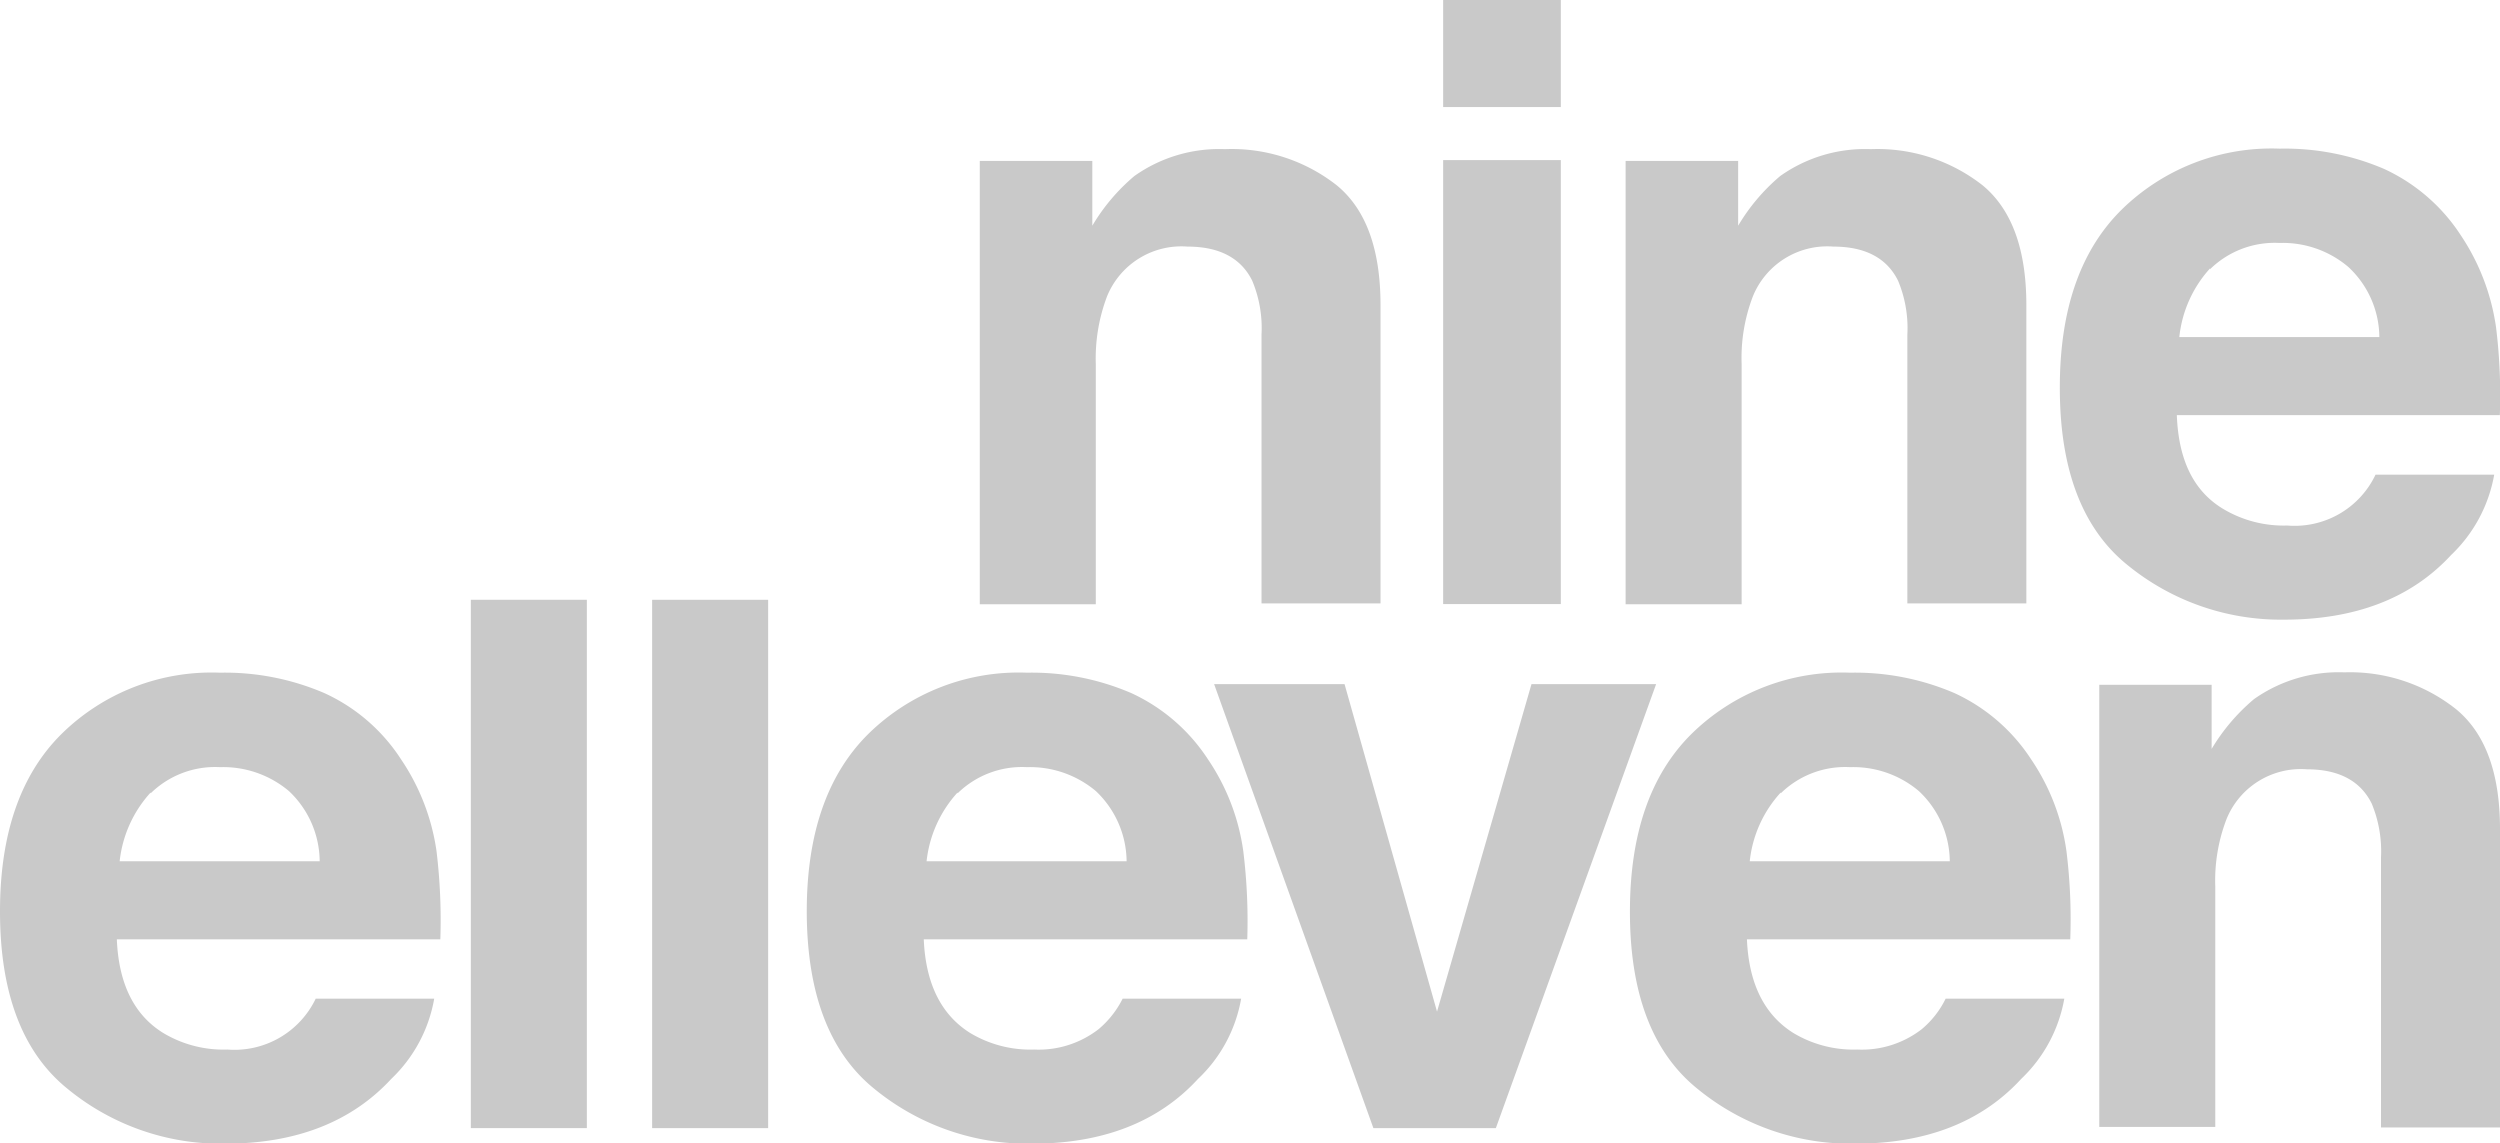 <svg id="Objects" xmlns="http://www.w3.org/2000/svg" viewBox="0 0 150.85 68.98"><defs><style>.cls-1{fill:#c9c9c9;}.cls-2{fill:#c9c9c9;}</style></defs><title>nine-eleven-logo</title><path class="cls-1" d="M3092.32,885c1.76,1.45,2.63,3.86,2.63,7.22v18h-7.18V894a7.41,7.41,0,0,0-.56-3.25c-.68-1.38-2-2.06-3.9-2.06a4.84,4.84,0,0,0-4.86,3,10.56,10.56,0,0,0-.68,4.08v14.5h-7V883.52h6.79v3.91a11.76,11.76,0,0,1,2.54-3,8.85,8.85,0,0,1,5.46-1.62A10.26,10.26,0,0,1,3092.32,885Z" transform="translate(-3011.65 -873.81)"/><path class="cls-1" d="M3105.83,880.27h-7.1v-6.46h7.1Zm-7.1,3.2h7.1v26.79h-7.1Z" transform="translate(-3011.65 -873.81)"/><path class="cls-1" d="M3131.29,885q2.63,2.18,2.63,7.22v18h-7.18V894a7.41,7.41,0,0,0-.56-3.25c-.68-1.38-2-2.06-3.9-2.06a4.84,4.84,0,0,0-4.86,3,10.37,10.37,0,0,0-.68,4.08v14.5h-7V883.52h6.79v3.91a11.76,11.76,0,0,1,2.54-3,8.85,8.85,0,0,1,5.46-1.62A10.28,10.28,0,0,1,3131.29,885Z" transform="translate(-3011.65 -873.81)"/><path class="cls-1" d="M3155.5,884a11,11,0,0,1,4.63,4,13.36,13.36,0,0,1,2.13,5.55,33.33,33.33,0,0,1,.23,5.31H3143c.1,2.69,1,4.58,2.8,5.66a7.11,7.11,0,0,0,3.86,1,5.4,5.4,0,0,0,5.33-3.07h7.16a8.8,8.8,0,0,1-2.6,4.85q-3.6,3.9-10.08,3.9a14.63,14.63,0,0,1-9.44-3.29q-4.1-3.3-4.09-10.73,0-7,3.69-10.68a12.91,12.91,0,0,1,9.58-3.72A15.22,15.22,0,0,1,3155.5,884Zm-10.49,6a7.27,7.27,0,0,0-1.86,4.15h12.07a5.83,5.83,0,0,0-1.87-4.23,6.11,6.11,0,0,0-4.15-1.45A5.57,5.57,0,0,0,3145,890.06Z" transform="translate(-3011.65 -873.81)"/><path class="cls-2" d="M3031.22,915.63a10.89,10.89,0,0,1,4.63,4,13.19,13.19,0,0,1,2.14,5.54,34.72,34.72,0,0,1,.23,5.32H3018.7c.11,2.69,1.05,4.57,2.8,5.65a7.06,7.06,0,0,0,3.87,1,5.44,5.44,0,0,0,5.33-3.07h7.15a8.76,8.76,0,0,1-2.59,4.84q-3.62,3.92-10.09,3.91a14.58,14.58,0,0,1-9.43-3.3q-4.09-3.29-4.09-10.72,0-7,3.69-10.68a12.9,12.9,0,0,1,9.58-3.72A15.21,15.21,0,0,1,3031.22,915.63Zm-10.48,6a7.31,7.31,0,0,0-1.87,4.15h12.07a5.87,5.87,0,0,0-1.86-4.24,6.16,6.16,0,0,0-4.16-1.44A5.55,5.55,0,0,0,3020.74,921.68Z" transform="translate(-3011.65 -873.81)"/><path class="cls-2" d="M3047.06,941.88h-7V910h7Z" transform="translate(-3011.65 -873.81)"/><path class="cls-2" d="M3058,941.88h-7V910h7Z" transform="translate(-3011.65 -873.81)"/><path class="cls-2" d="M3079.91,915.63a11,11,0,0,1,4.63,4,13.05,13.05,0,0,1,2.13,5.54,34.47,34.47,0,0,1,.24,5.32h-19.52q.17,4,2.8,5.65a7.05,7.05,0,0,0,3.86,1,5.91,5.91,0,0,0,3.89-1.23,5.78,5.78,0,0,0,1.45-1.84h7.15a8.72,8.72,0,0,1-2.6,4.84q-3.6,3.92-10.08,3.91a14.62,14.62,0,0,1-9.44-3.3q-4.08-3.29-4.09-10.72,0-7,3.69-10.68a12.94,12.94,0,0,1,9.59-3.72A15.21,15.21,0,0,1,3079.91,915.63Zm-10.48,6a7.31,7.31,0,0,0-1.87,4.15h12.07a5.9,5.9,0,0,0-1.86-4.24,6.18,6.18,0,0,0-4.16-1.44A5.55,5.55,0,0,0,3069.43,921.68Z" transform="translate(-3011.65 -873.81)"/><path class="cls-2" d="M3104.06,915.09h7.52l-9.67,26.79h-7.39l-9.61-26.79h7.87l5.58,19.76Z" transform="translate(-3011.65 -873.81)"/><path class="cls-2" d="M3129.58,915.63a11,11,0,0,1,4.63,4,13.05,13.05,0,0,1,2.13,5.54,33.47,33.47,0,0,1,.23,5.32h-19.51q.17,4,2.8,5.65a7.05,7.05,0,0,0,3.86,1,5.91,5.91,0,0,0,3.89-1.23,5.62,5.62,0,0,0,1.44-1.84h7.16a8.78,8.78,0,0,1-2.6,4.84q-3.6,3.92-10.08,3.91a14.6,14.6,0,0,1-9.44-3.3q-4.1-3.29-4.09-10.72,0-7,3.69-10.68a12.92,12.92,0,0,1,9.59-3.72A15.21,15.21,0,0,1,3129.58,915.63Zm-10.48,6a7.25,7.25,0,0,0-1.87,4.15h12.07a5.87,5.87,0,0,0-1.87-4.24,6.13,6.13,0,0,0-4.15-1.44A5.55,5.55,0,0,0,3119.1,921.68Z" transform="translate(-3011.65 -873.81)"/><path class="cls-2" d="M3159.87,916.62q2.63,2.18,2.63,7.22v18h-7.18v-16.3a7.51,7.51,0,0,0-.56-3.24c-.68-1.38-2-2.07-3.91-2.07a4.84,4.84,0,0,0-4.85,3,10.34,10.34,0,0,0-.68,4.08v14.5h-7V915.13h6.78V919a11.89,11.89,0,0,1,2.55-3,8.85,8.85,0,0,1,5.46-1.62A10.28,10.28,0,0,1,3159.87,916.62Z" transform="translate(-3011.65 -873.81)"/></svg>